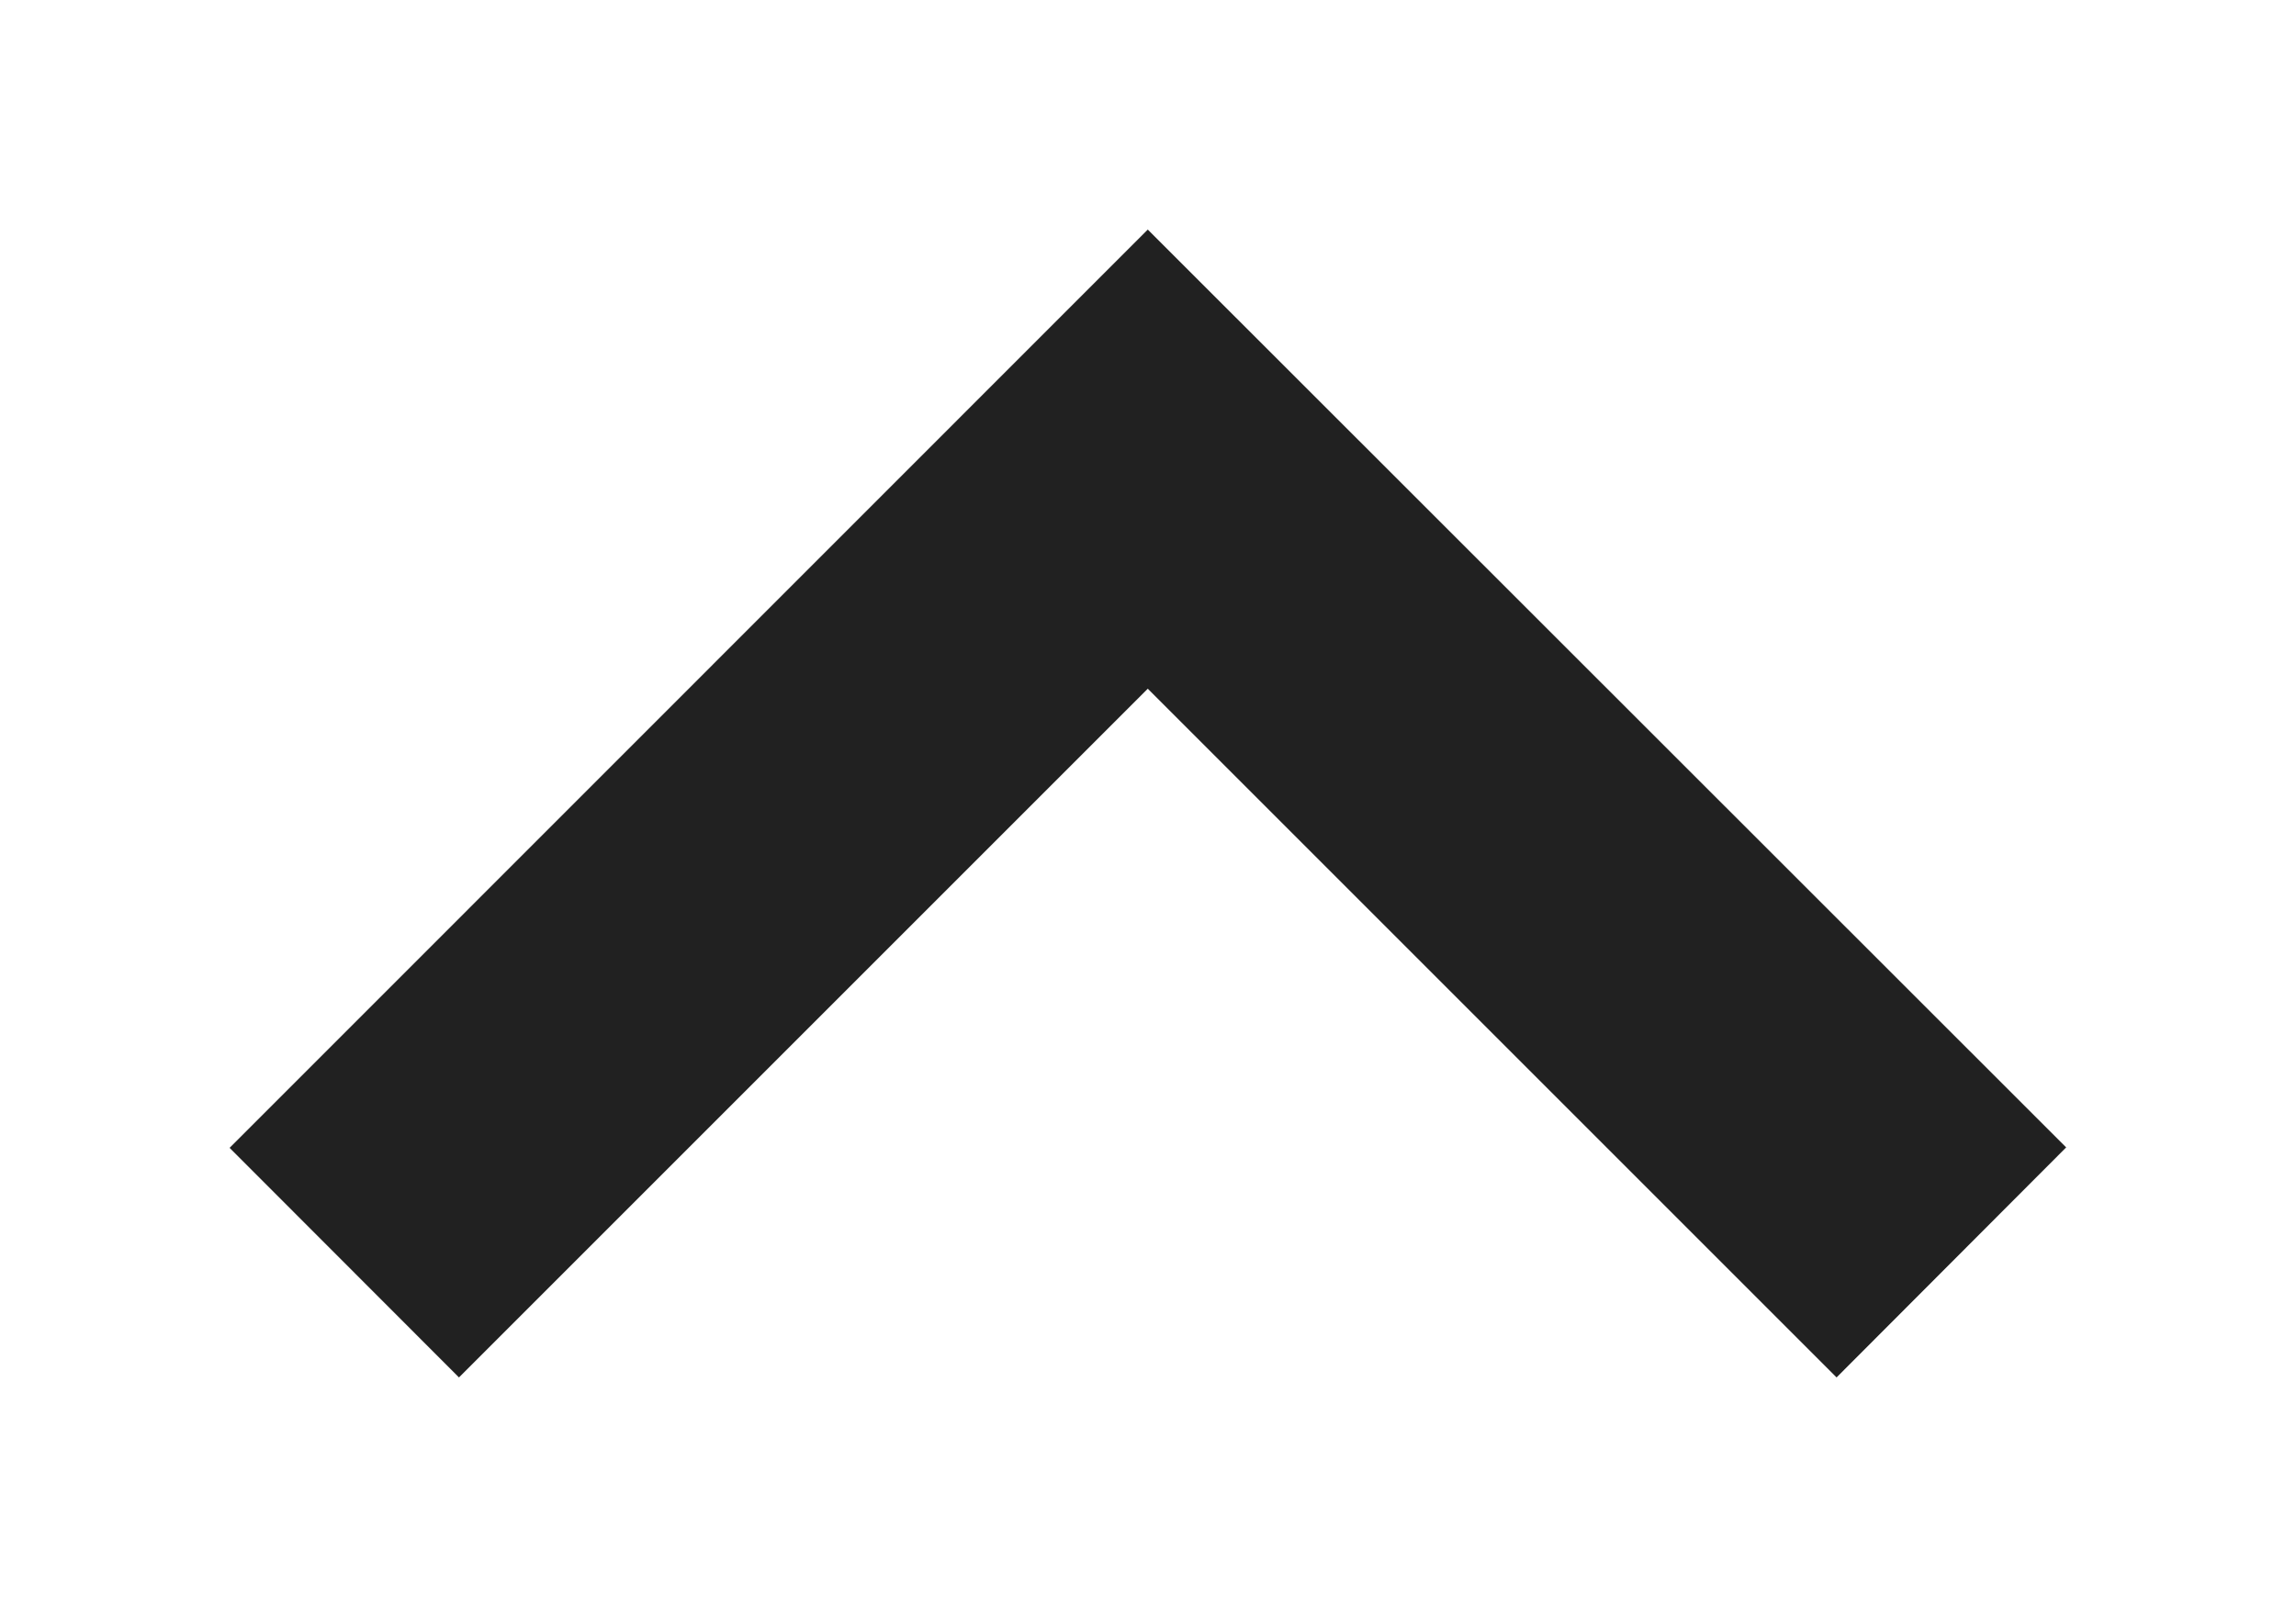 <svg width="10" height="7" viewBox="0 0 10 7" xmlns="http://www.w3.org/2000/svg"><title>sort-chevron-up-2x</title><path d="M7.999 6l-3-3-3 3L1 5l3.999-4 4 3.998-1 1.002z" fill="#212121" fill-rule="evenodd"/></svg>